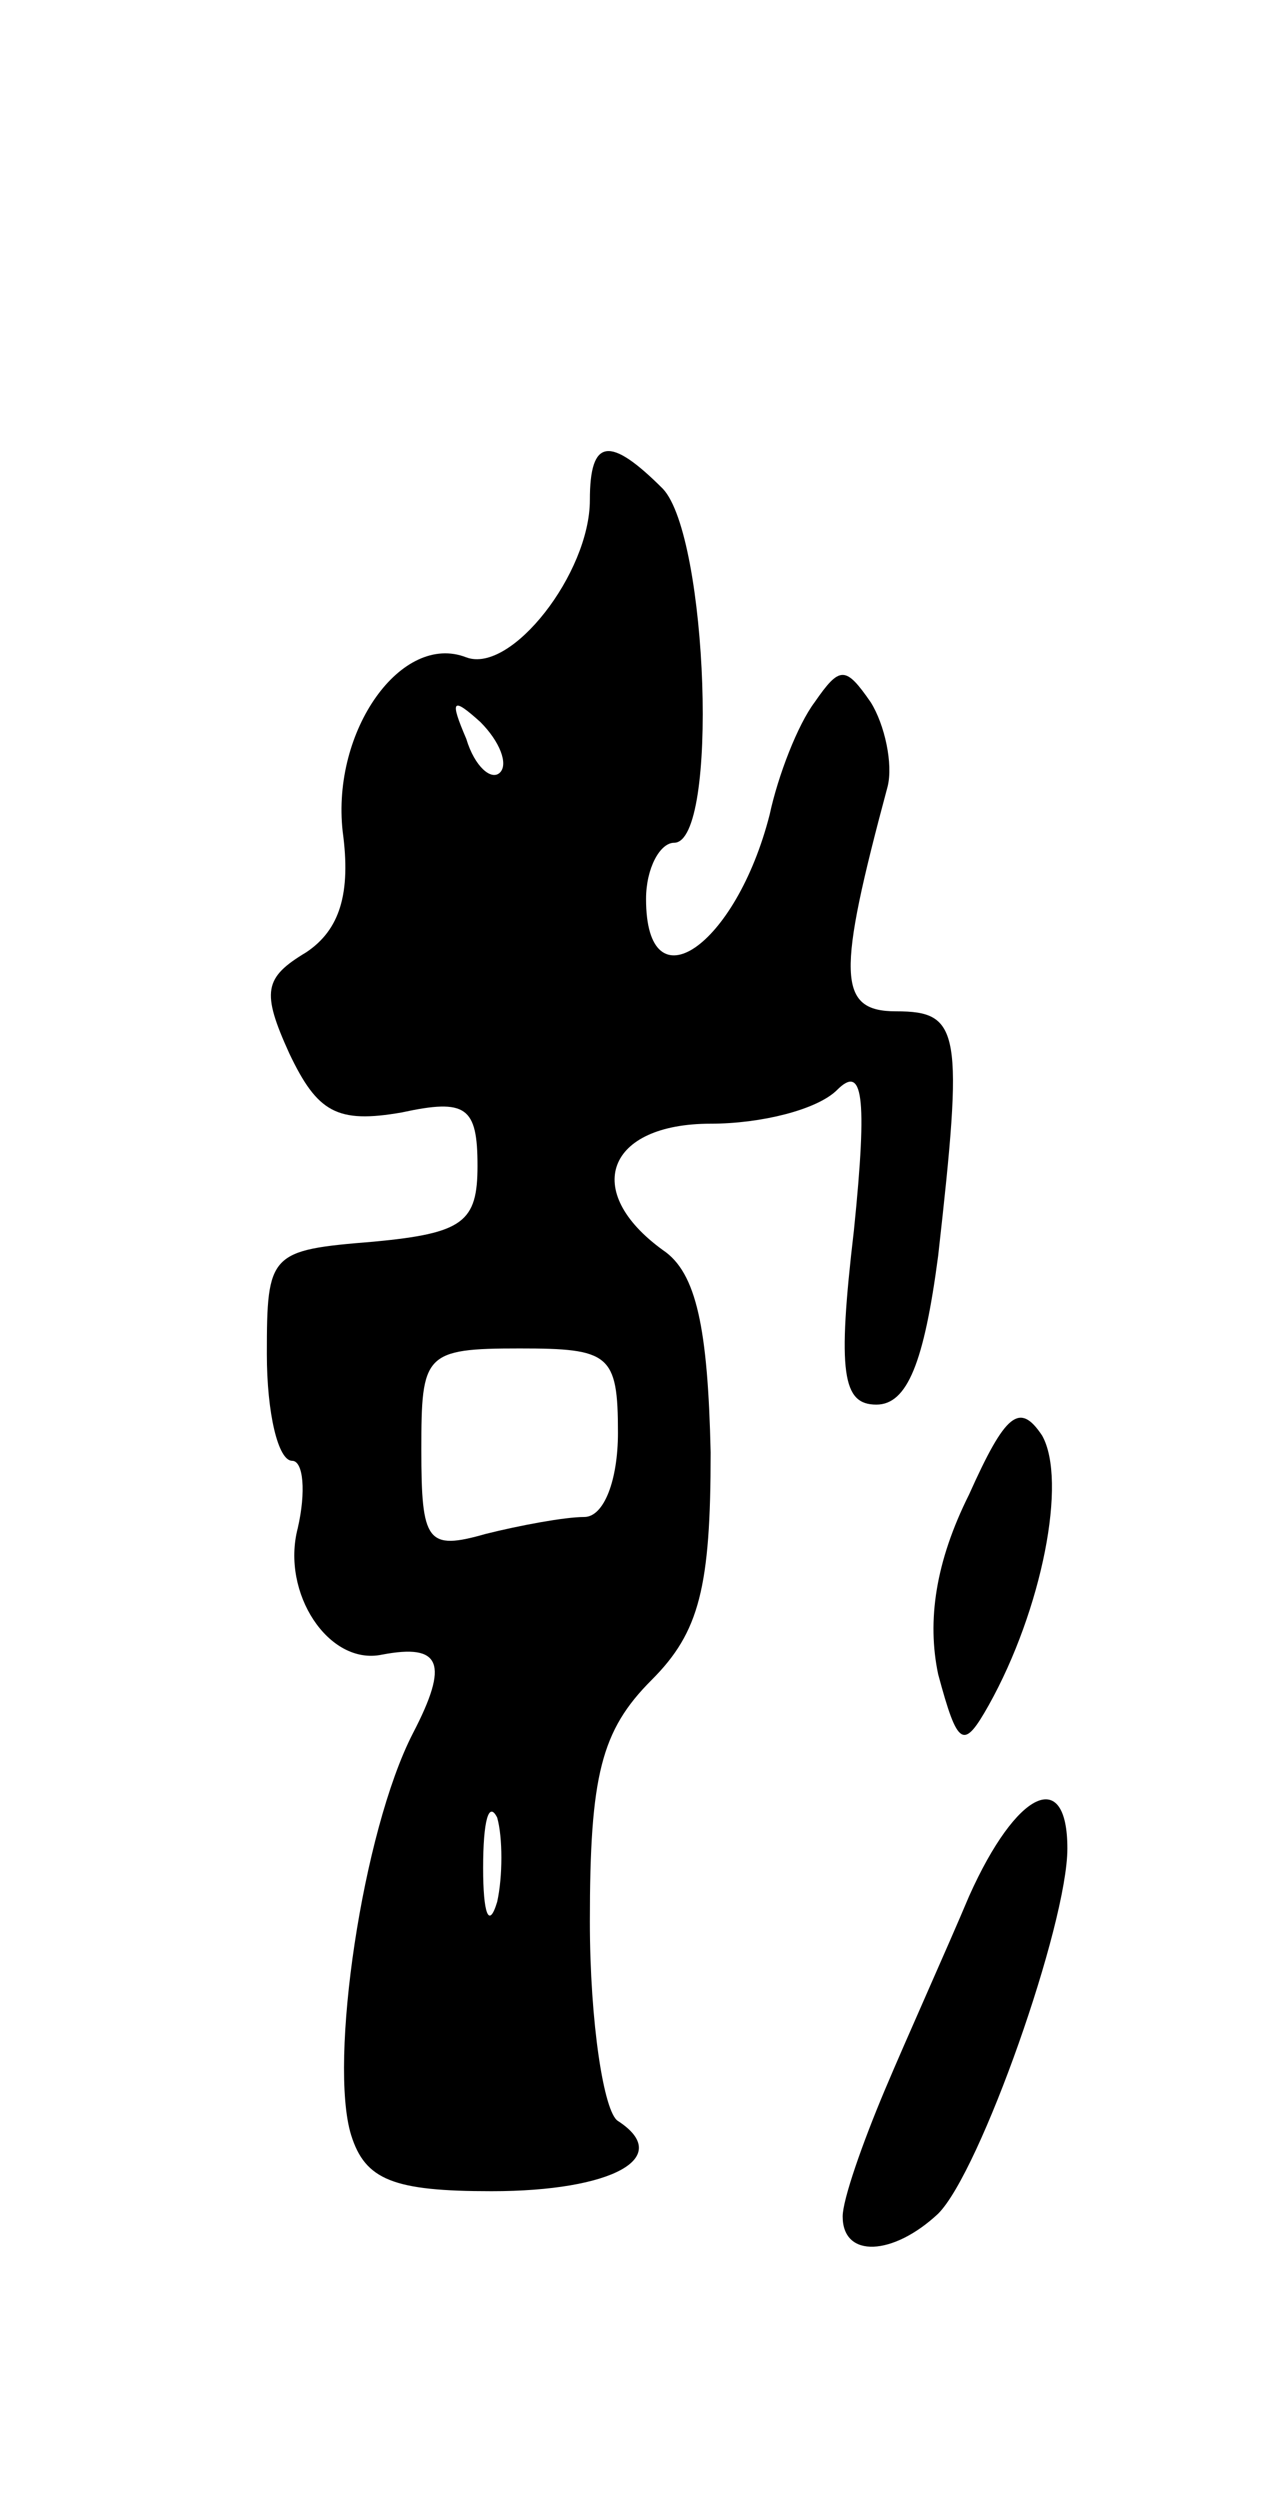 <svg version="1.0" xmlns="http://www.w3.org/2000/svg"
 width="45pt" height="89pt" viewBox="0 0 45 89"
 preserveAspectRatio="xMidYMid meet">
<g transform="translate(0,89) scale(0.1,-0.1)"
fill="#000000" stroke="none">
<path d="M210 712 c0 -26 -28 -62 -44 -56 -23 9 -48 -26 -44 -62 3 -22 -1 -35
-13 -43 -15 -9 -16 -14 -6 -36 10 -21 17 -25 40 -21 23 5 27 2 27 -19 0 -20
-5 -24 -37 -27 -37 -3 -38 -4 -38 -40 0 -21 4 -38 9 -38 4 0 5 -11 2 -24 -6
-23 11 -49 30 -45 21 4 24 -3 11 -28 -18 -35 -30 -117 -22 -143 5 -16 15 -20
50 -20 43 0 65 12 45 25 -5 3 -10 35 -10 71 0 52 4 68 22 86 17 17 21 33 21
81 -1 44 -5 64 -17 72 -29 21 -20 45 17 45 18 0 38 5 45 12 9 9 11 -1 6 -50
-6 -51 -4 -62 8 -62 11 0 17 15 22 53 9 80 8 87 -15 87 -21 0 -21 13 -3 80 2
8 -1 22 -6 30 -9 13 -11 13 -20 0 -6 -8 -13 -26 -16 -40 -12 -47 -44 -69 -44
-30 0 11 5 20 10 20 16 0 12 109 -4 126 -19 19 -26 18 -26 -4z m-32 -97 c-3
-3 -9 2 -12 12 -6 14 -5 15 5 6 7 -7 10 -15 7 -18z m42 -235 c0 -17 -5 -30
-12 -30 -7 0 -23 -3 -35 -6 -21 -6 -23 -3 -23 30 0 34 1 36 35 36 32 0 35 -2
35 -30z m-43 -167 c-3 -10 -5 -4 -5 12 0 17 2 24 5 18 2 -7 2 -21 0 -30z"/>
<path d="M345 358 c-12 -24 -15 -45 -11 -64 7 -26 9 -27 18 -11 19 34 28 80
19 96 -8 12 -13 8 -26 -21z"/>
<path d="M345 215 c-8 -19 -22 -50 -30 -69 -8 -19 -15 -39 -15 -45 0 -15 18
-14 34 1 15 15 46 103 46 130 0 29 -18 21 -35 -17z"/>
</g>
</svg>
